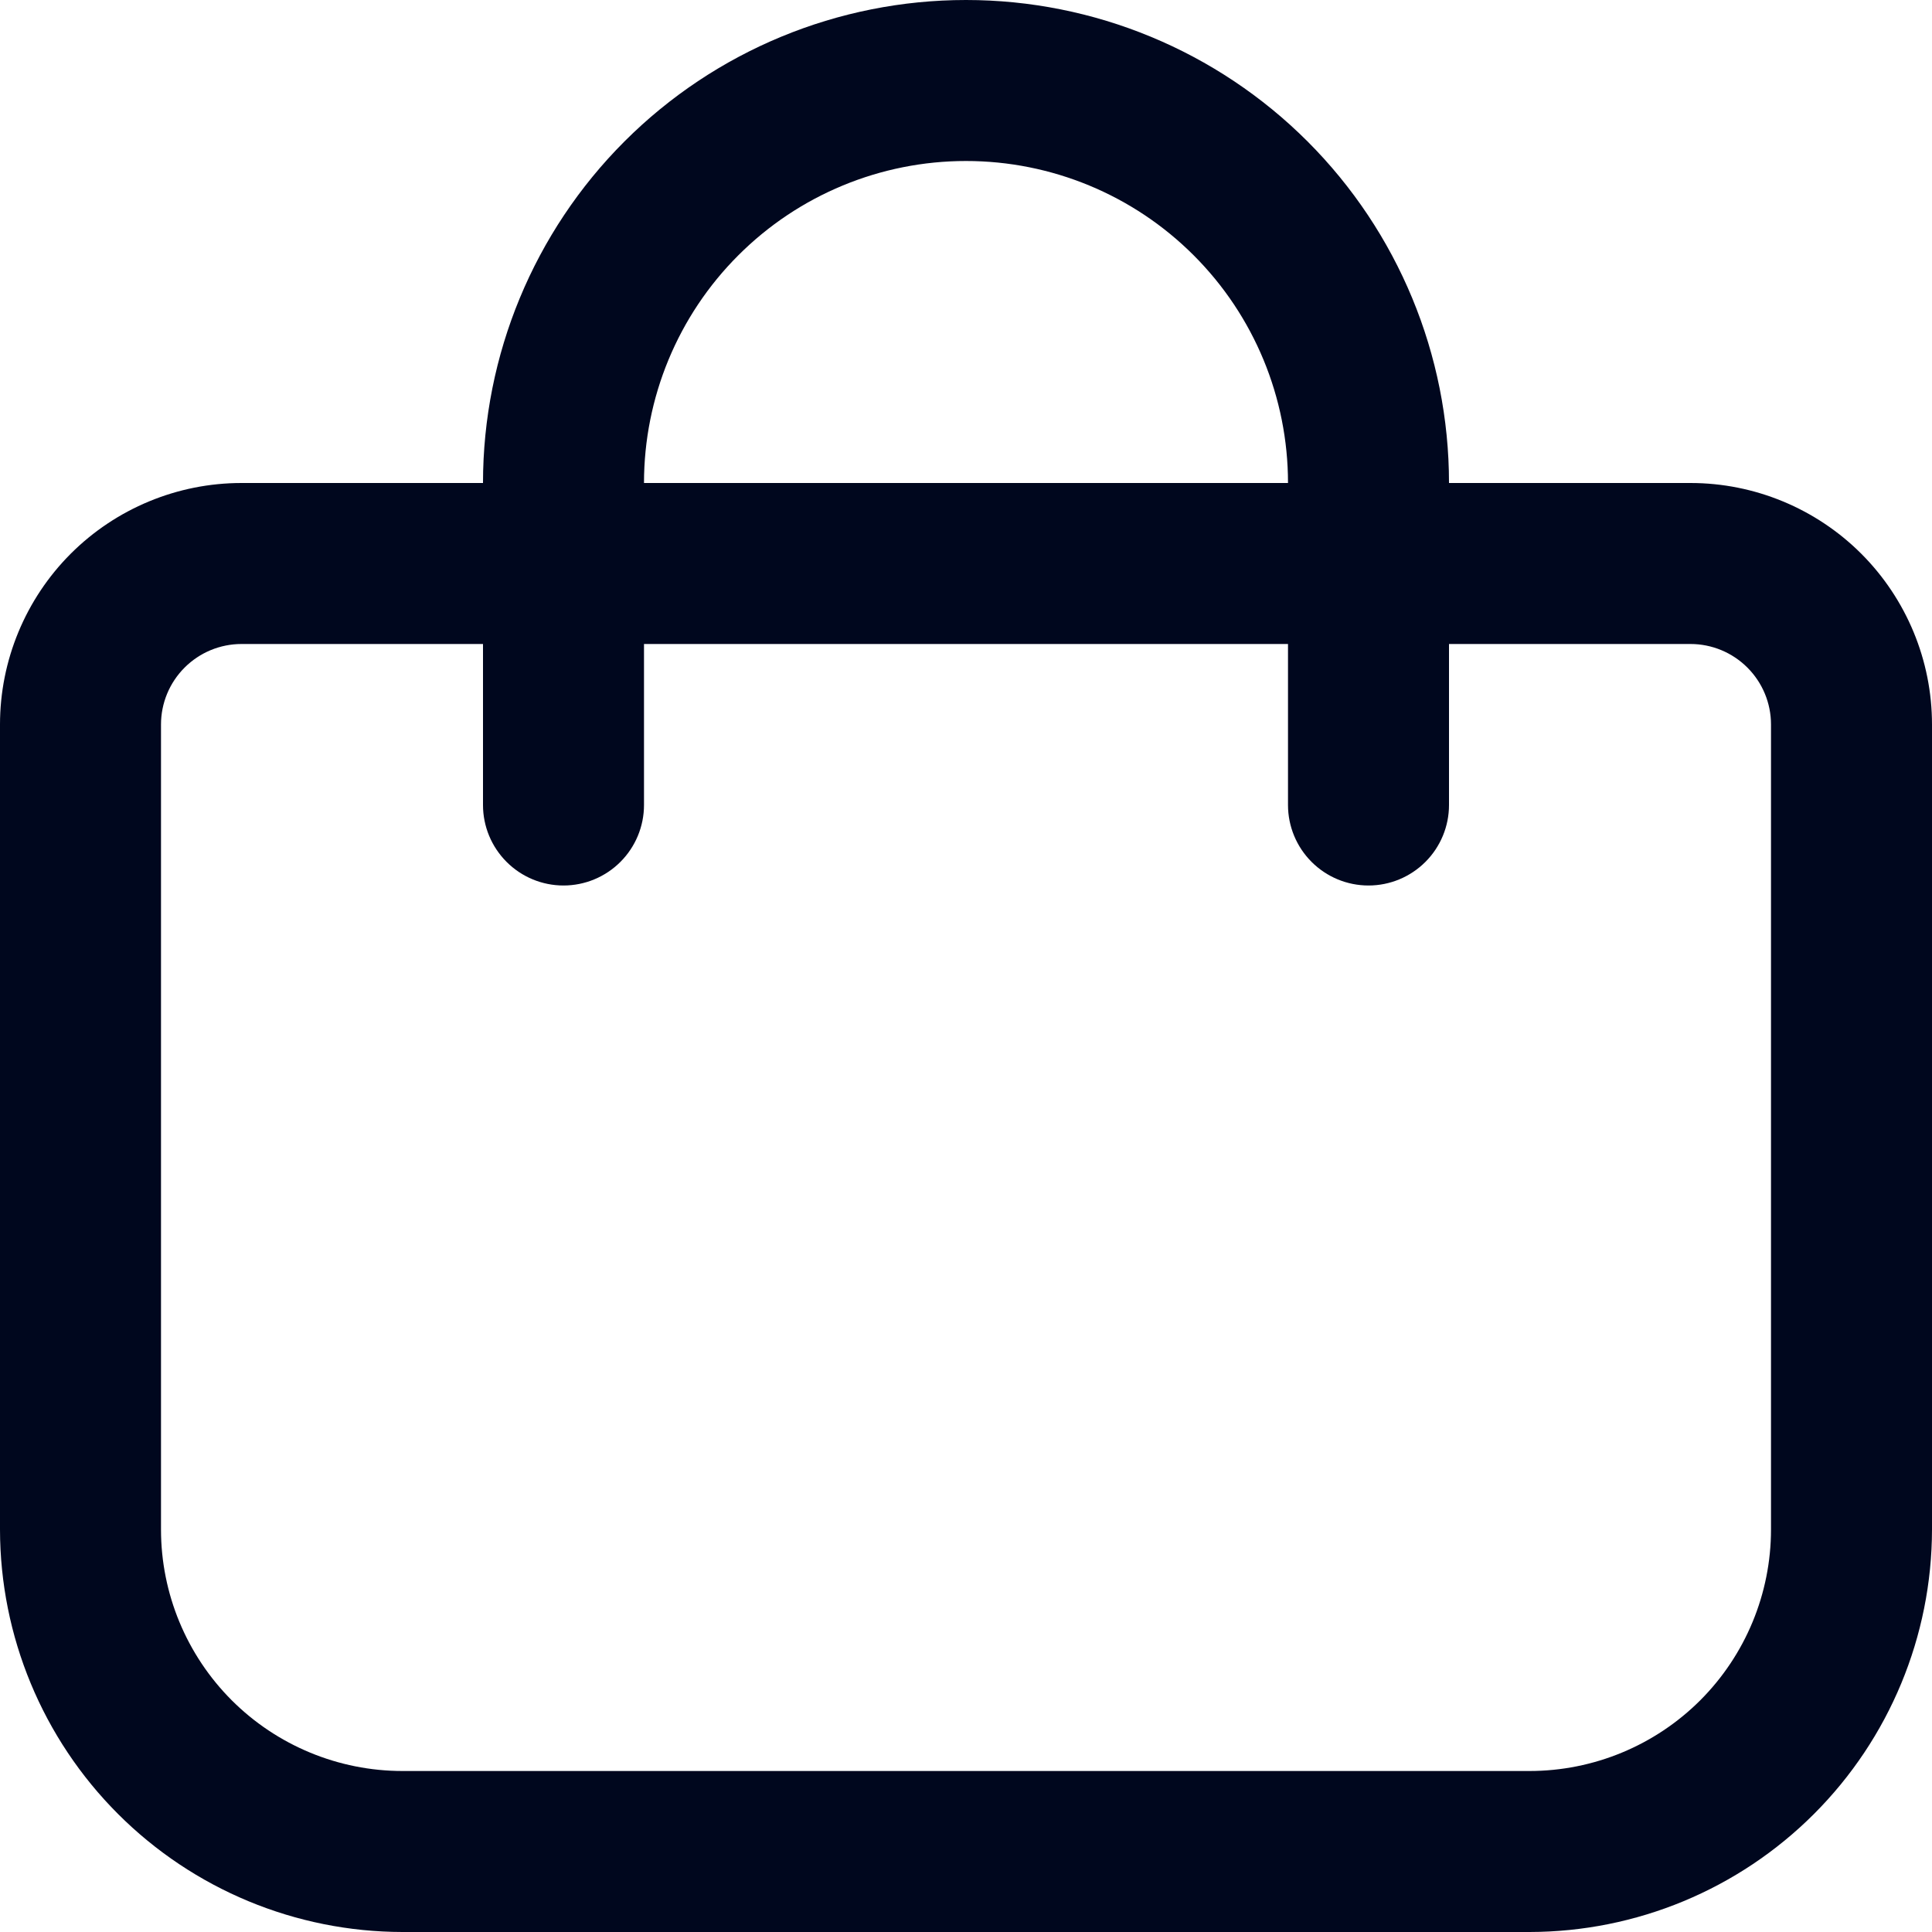 <svg width="33" height="33" viewBox="0 0 33 33" fill="none" xmlns="http://www.w3.org/2000/svg">
<path d="M28.875 8.25H24.75C24.75 6.062 23.881 3.964 22.334 2.416C20.787 0.869 18.688 0 16.5 0C14.312 0 12.213 0.869 10.666 2.416C9.119 3.964 8.25 6.062 8.25 8.25H4.125C3.031 8.25 1.982 8.685 1.208 9.458C0.435 10.232 0 11.281 0 12.375L0 26.125C0.002 27.948 0.727 29.695 2.016 30.984C3.305 32.273 5.052 32.998 6.875 33H26.125C27.948 32.998 29.695 32.273 30.984 30.984C32.273 29.695 32.998 27.948 33 26.125V12.375C33 11.281 32.565 10.232 31.792 9.458C31.018 8.685 29.969 8.25 28.875 8.25ZM16.5 2.75C17.959 2.75 19.358 3.329 20.389 4.361C21.421 5.392 22 6.791 22 8.25H11C11 6.791 11.579 5.392 12.611 4.361C13.642 3.329 15.041 2.75 16.5 2.75ZM30.25 26.125C30.25 27.219 29.815 28.268 29.042 29.042C28.268 29.815 27.219 30.25 26.125 30.25H6.875C5.781 30.25 4.732 29.815 3.958 29.042C3.185 28.268 2.75 27.219 2.75 26.125V12.375C2.75 12.01 2.895 11.661 3.153 11.403C3.411 11.145 3.76 11 4.125 11H8.25V13.75C8.25 14.115 8.395 14.464 8.653 14.722C8.911 14.98 9.26 15.125 9.625 15.125C9.99 15.125 10.339 14.98 10.597 14.722C10.855 14.464 11 14.115 11 13.75V11H22V13.75C22 14.115 22.145 14.464 22.403 14.722C22.661 14.98 23.01 15.125 23.375 15.125C23.74 15.125 24.089 14.98 24.347 14.722C24.605 14.464 24.75 14.115 24.75 13.75V11H28.875C29.24 11 29.589 11.145 29.847 11.403C30.105 11.661 30.25 12.01 30.25 12.375V26.125Z" fill="#00071E"/>
</svg>
